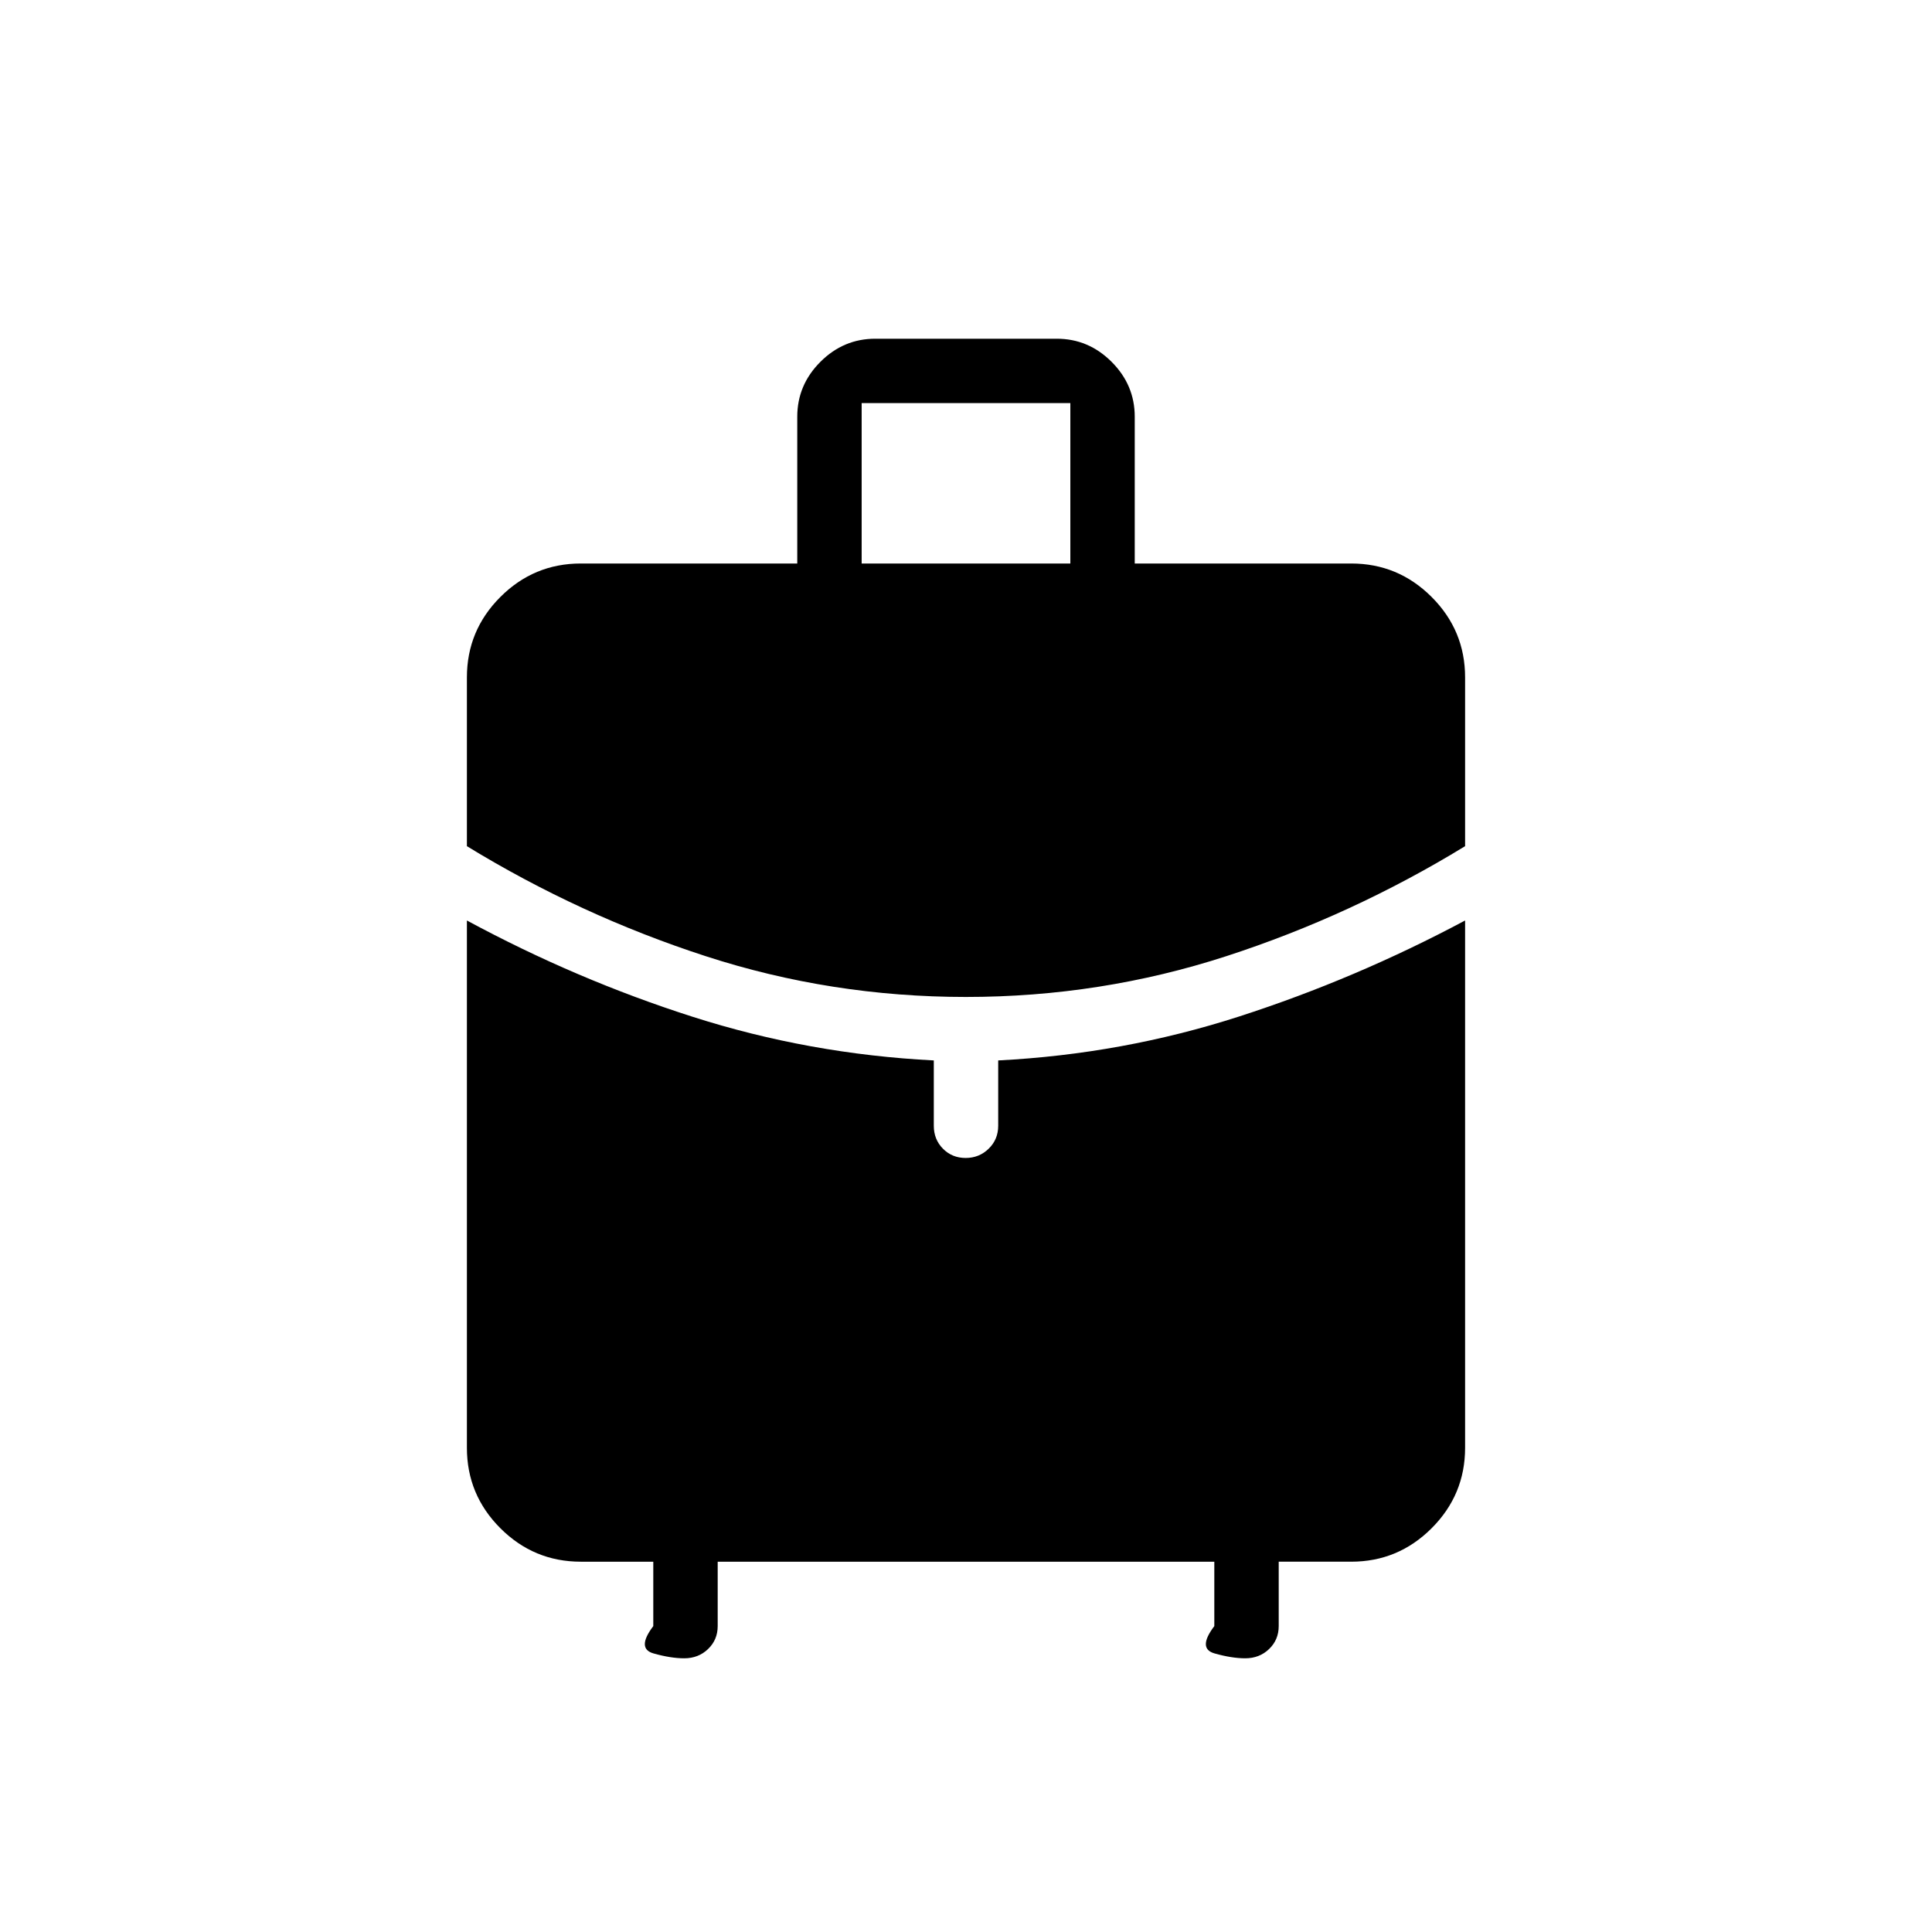 <svg xmlns="http://www.w3.org/2000/svg" height="20" viewBox="0 -960 960 960" width="20"><path d="M428.154-680h103.692v-79.693H428.154V-680ZM480-464.615q-66.948 0-129.359-20.27-62.41-20.269-118.641-54.654v-83.846q0-23.354 16.631-39.984Q265.261-680 288.615-680h107.539v-72.923q0-15.785 11.492-27.277 11.492-11.493 27.277-11.493h90.154q15.785 0 27.277 11.493 11.492 11.492 11.492 27.277V-680h107.539q23.354 0 39.984 16.631Q728-646.739 728-623.385v83.846q-56.231 34.385-118.641 54.654-62.411 20.27-129.359 20.27ZM324.615-152v-32h-36q-23.354 0-39.984-16.631Q232-217.261 232-240.615v-262q54.384 29.384 112.269 47.884 57.885 18.5 119.731 21.654v32.462q0 6.8 4.547 11.4 4.547 4.6 11.269 4.6 6.723 0 11.453-4.6 4.731-4.6 4.731-11.4v-32.462q61.846-3.154 119.791-21.861T728-502.615v262q0 23.354-16.631 39.984Q694.739-184 671.385-184h-36v32q0 6.8-4.787 11.4-4.786 4.6-11.862 4.6-6.659 0-15.236-2.423-8.577-2.423-.115-13.577v-32h-246.77v32q0 6.8-4.786 11.4-4.786 4.6-11.862 4.6-6.659 0-15.236-2.423-8.577-2.423-.116-13.577Z"/></svg>